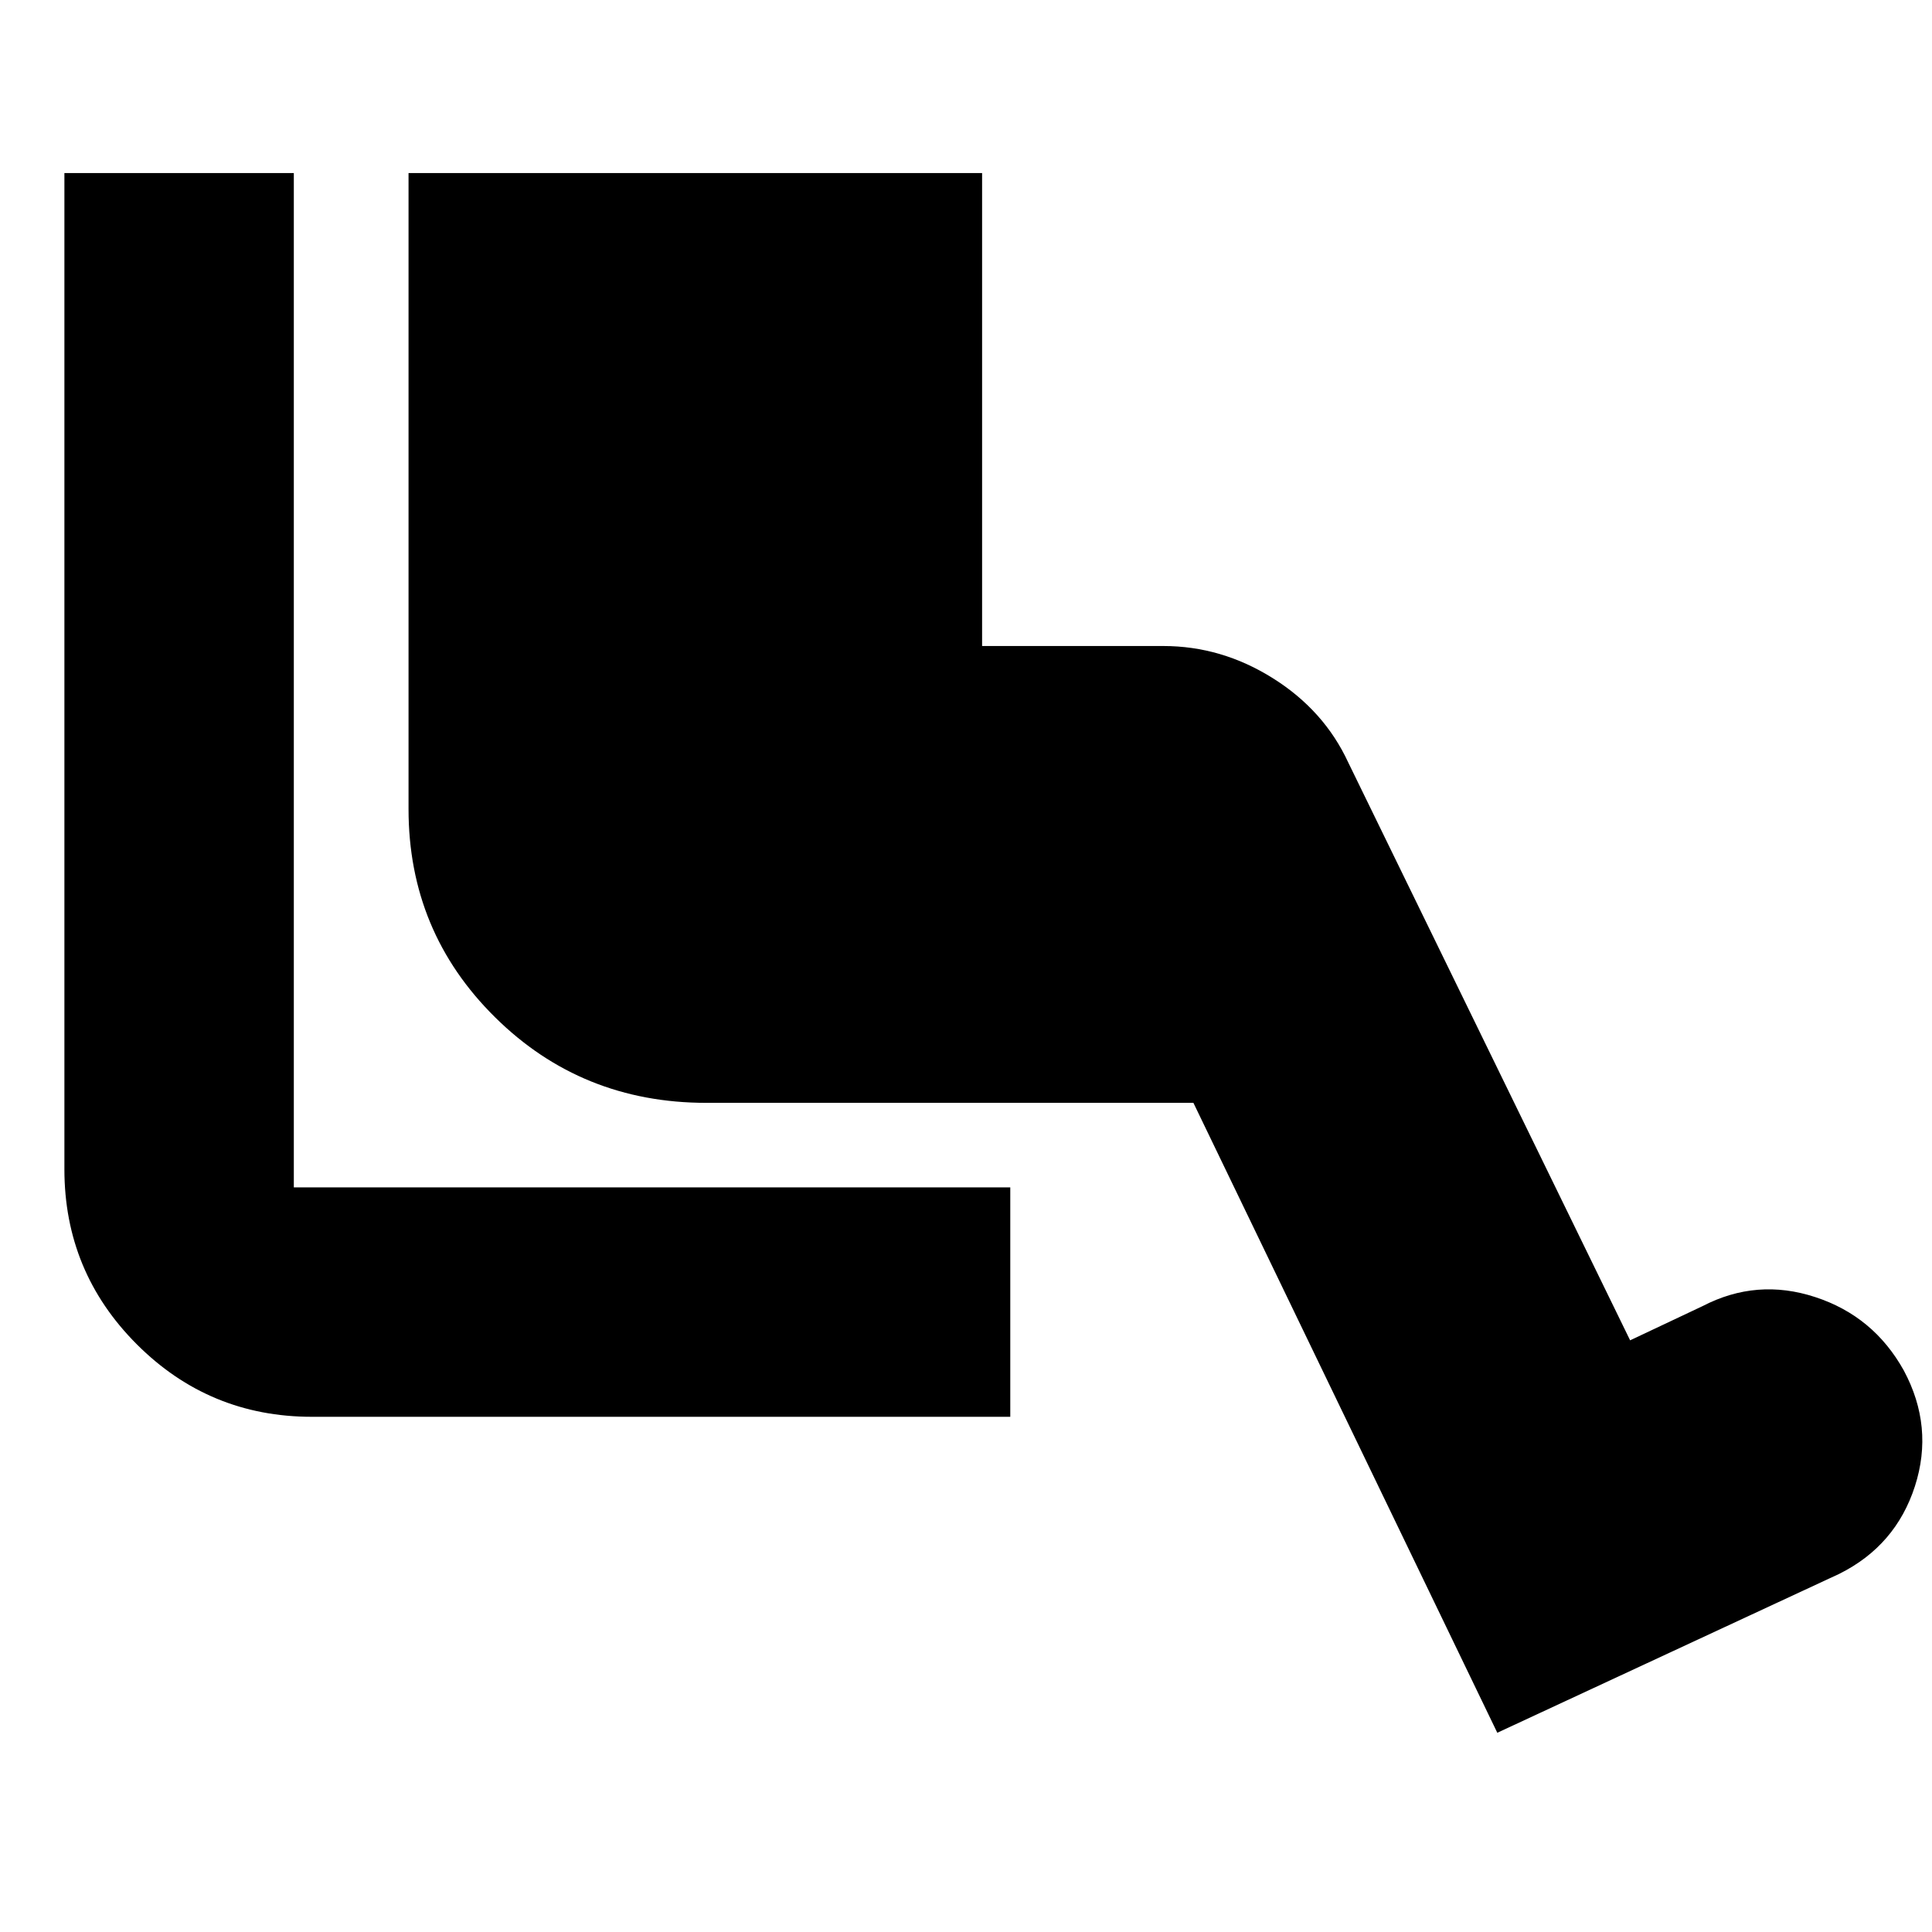 <svg xmlns="http://www.w3.org/2000/svg" height="24" width="24"><path d="M12.55 17.6H3.875Q2.6 17.6 1.7 16.7Q0.8 15.8 0.8 14.525V2.15H3.65V14.75Q3.65 14.75 3.65 14.75Q3.65 14.75 3.65 14.75H12.55ZM18.6 21.525 14.825 13.7H8.775Q7.225 13.7 6.15 12.637Q5.075 11.575 5.075 10.05V2.15H12.2V8.025H14.45Q15.175 8.025 15.812 8.425Q16.45 8.825 16.75 9.475L20.25 16.65L21.15 16.225Q21.825 15.875 22.55 16.113Q23.275 16.35 23.65 17.025Q24.025 17.725 23.788 18.462Q23.55 19.2 22.85 19.55Z"/></svg>